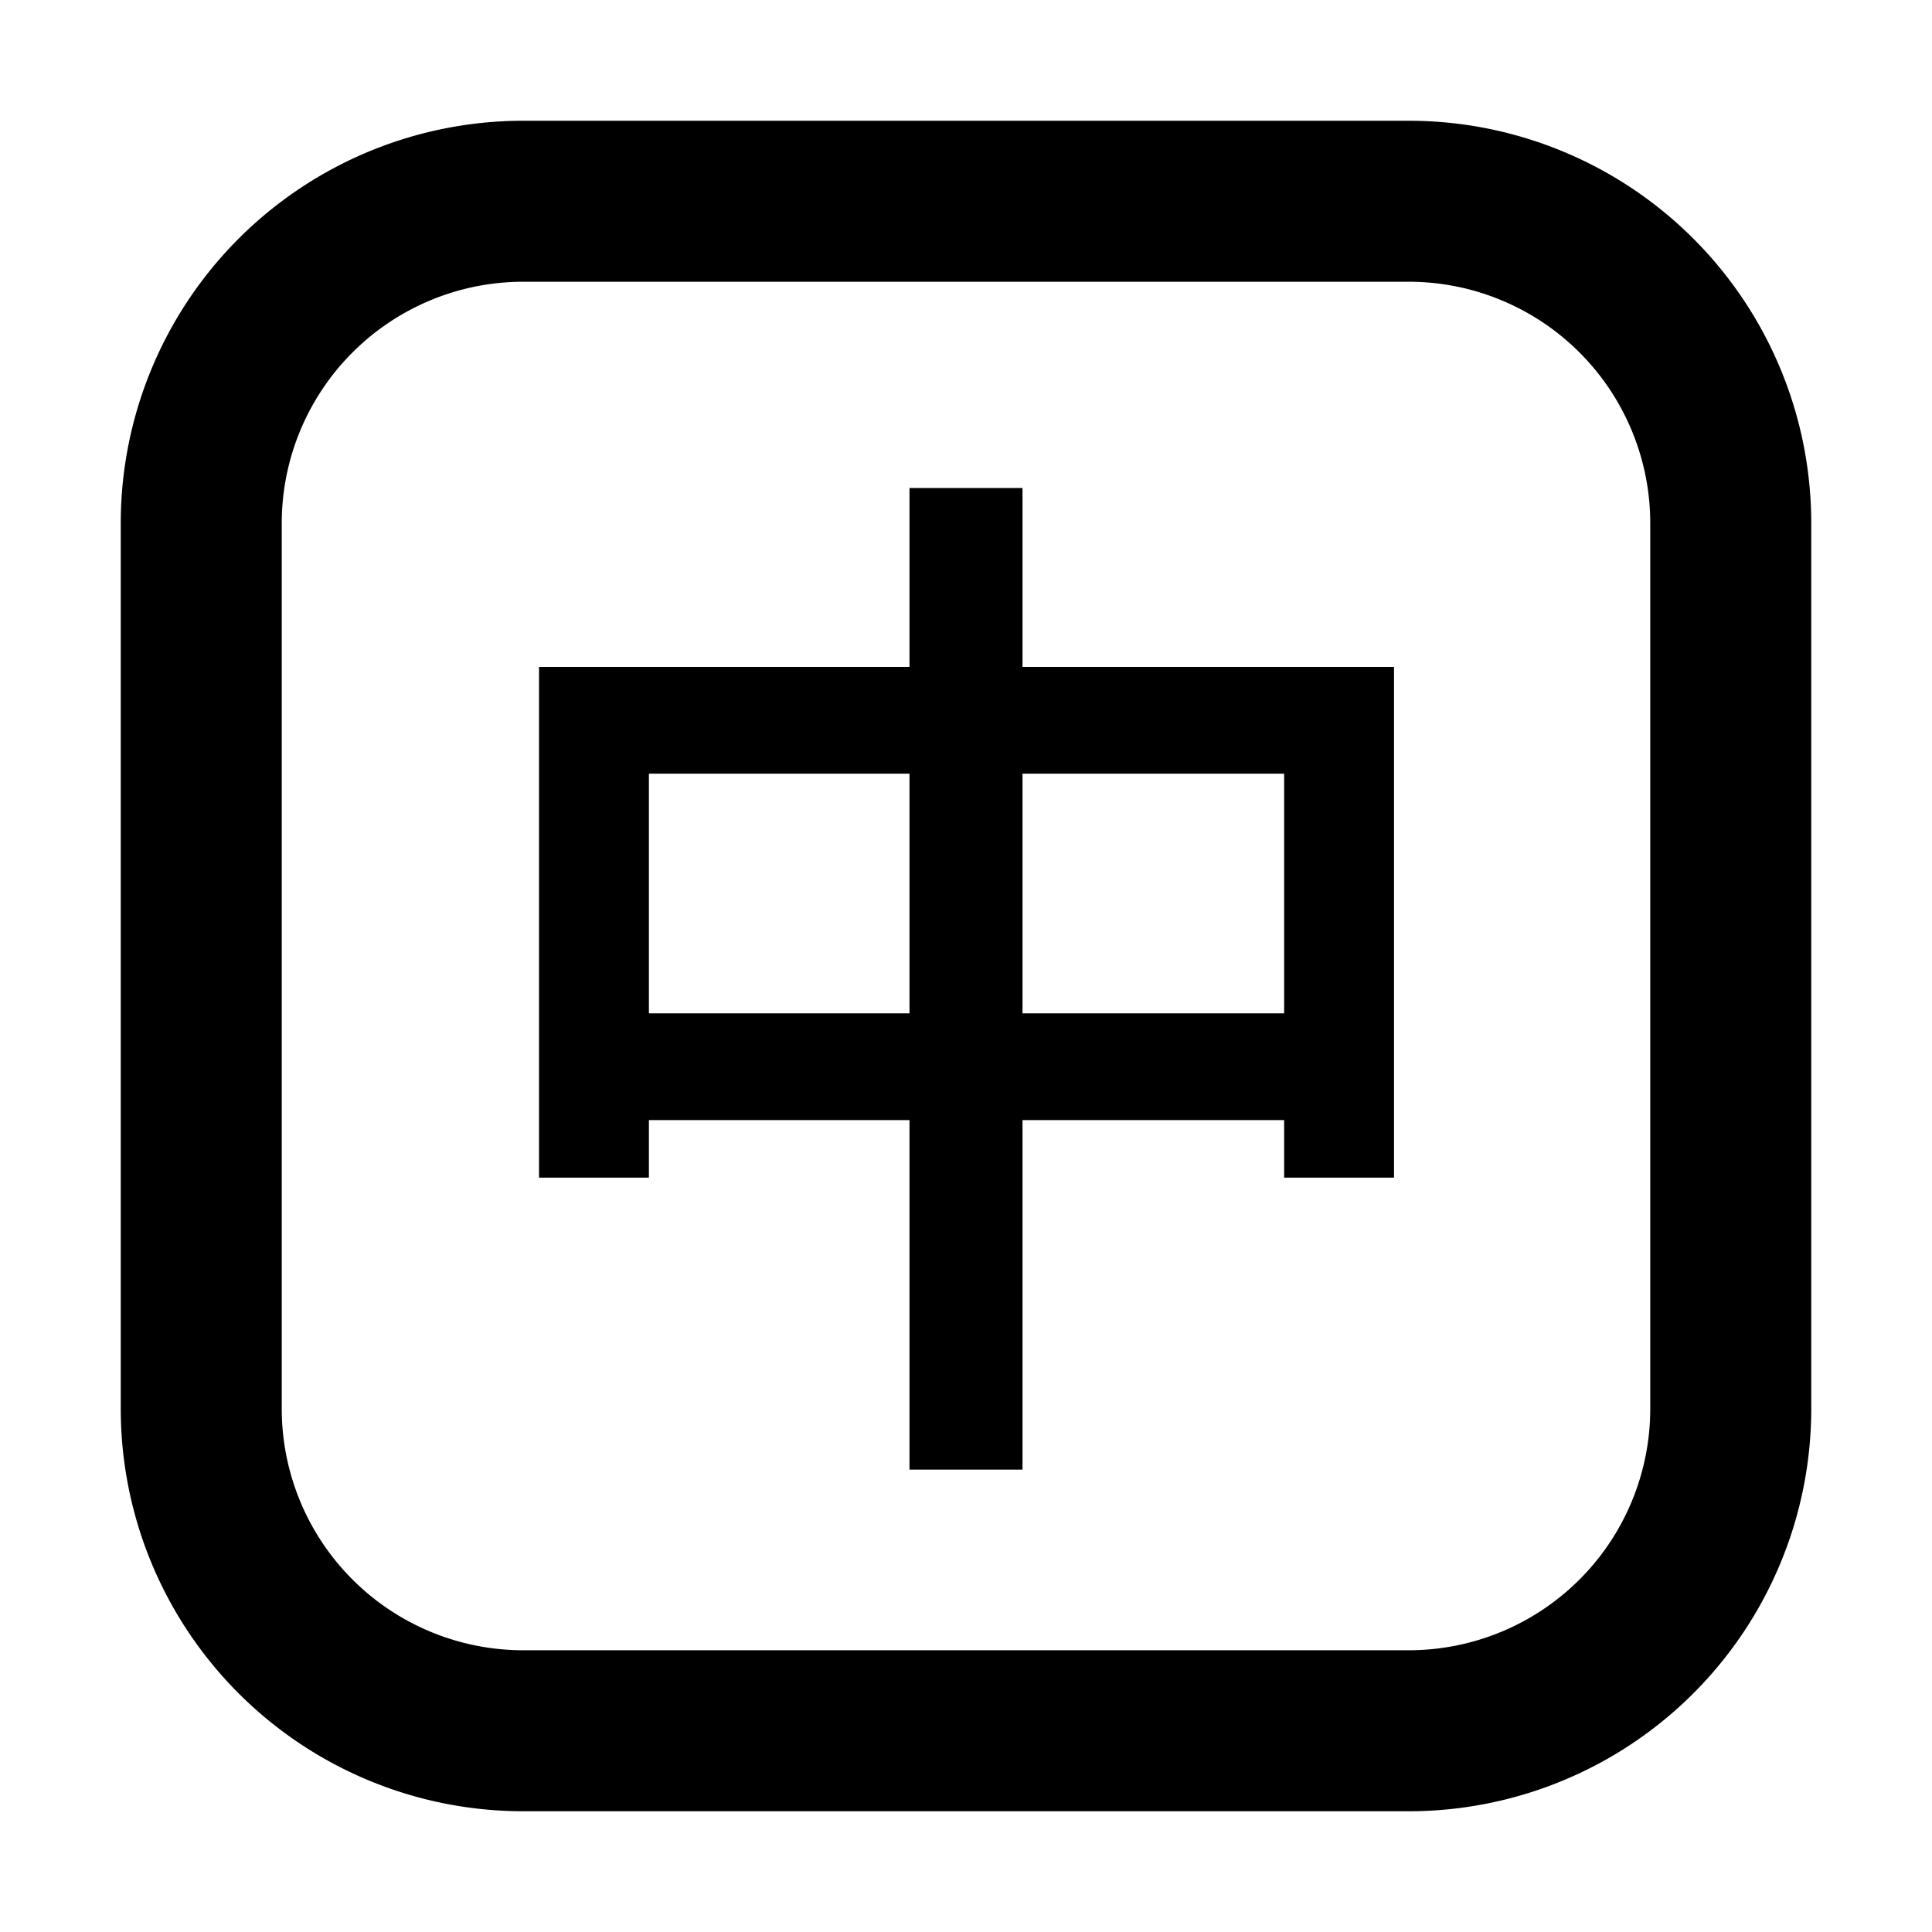 <svg width="24" height="24" viewBox="0 0 24 24" fill="none" xmlns="http://www.w3.org/2000/svg"><path fill-rule="evenodd" clip-rule="evenodd" d="M11.298 8.285V6.062h1.404v2.223h4.615v6.344h-1.365v-.715h-3.25v4.342h-1.404v-4.342H8.061v.715H6.696V8.285h4.602zM8.061 9.611v2.977h3.237V9.611H8.061zm4.641 0v2.977h3.25V9.611h-3.25z" fill="currentColor"/><path fill-rule="evenodd" clip-rule="evenodd" d="M6.5 1.5a5 5 0 0 0-5 5v11a5 5 0 0 0 5 5h11a5 5 0 0 0 5-5v-11a5 5 0 0 0-5-5h-11zm-3 5a3 3 0 0 1 3-3h11a3 3 0 0 1 3 3v11a3 3 0 0 1-3 3h-11a3 3 0 0 1-3-3v-11z" fill="currentColor"/></svg>